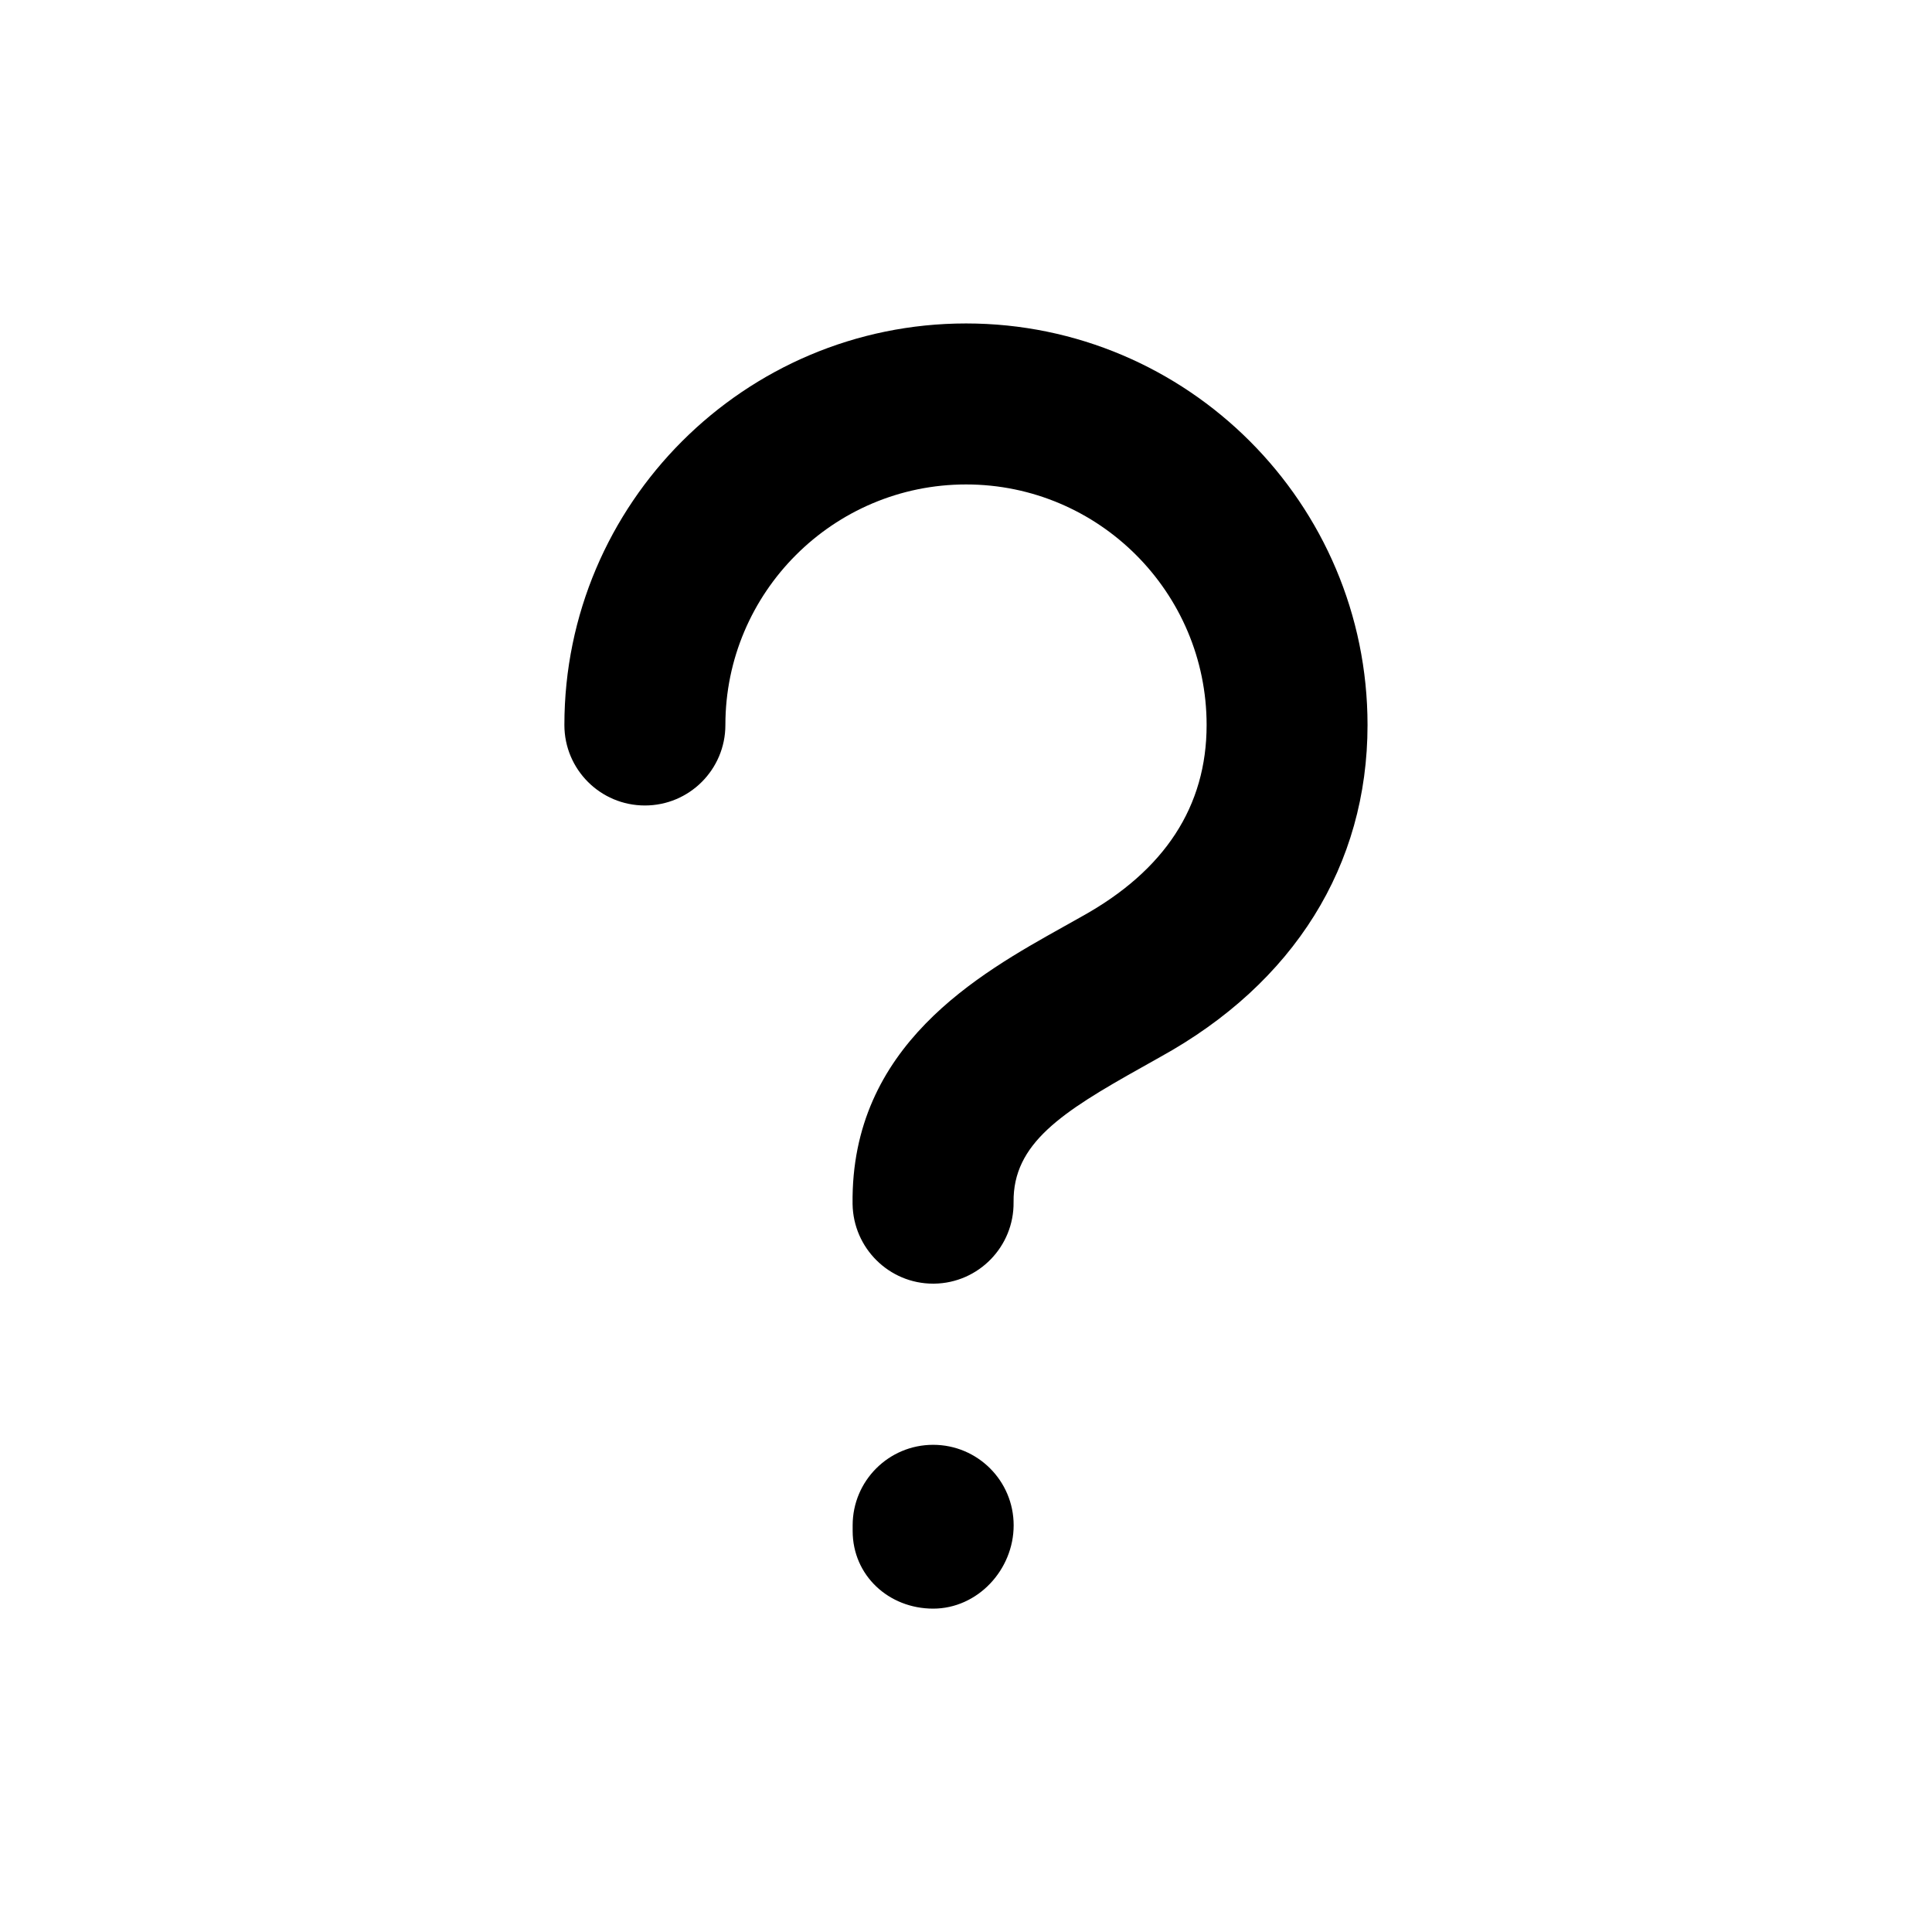 <svg width="24" height="24" viewBox="0 0 24 24" fill="none" xmlns="http://www.w3.org/2000/svg">
<path fill-rule="evenodd" clip-rule="evenodd" d="M11.592 17.948C11.04 17.948 10.592 18.395 10.592 18.948V19.018C10.592 19.571 11.04 19.983 11.592 19.983C12.144 19.983 12.592 19.501 12.592 18.948C12.592 18.395 12.144 17.948 11.592 17.948Z" fill="black"/>
<path fill-rule="evenodd" clip-rule="evenodd" d="M12.001 4.018C9.249 4.018 7.011 6.255 7.011 9.006C7.011 9.559 7.459 10.006 8.011 10.006C8.563 10.006 9.011 9.559 9.011 9.006C9.011 7.359 10.352 6.018 12.001 6.018C13.649 6.018 14.989 7.359 14.989 9.006C14.989 10.016 14.47 10.814 13.438 11.385L13.21 11.513C12.158 12.101 10.566 12.989 10.591 14.958C10.6 15.506 11.046 15.946 11.591 15.946H11.604C12.156 15.939 12.598 15.485 12.591 14.933C12.582 14.206 13.188 13.816 14.184 13.259L14.415 13.129C16.075 12.213 16.988 10.748 16.988 9.006C16.988 6.255 14.751 4.018 12.001 4.018Z" fill="black"/>
</svg>